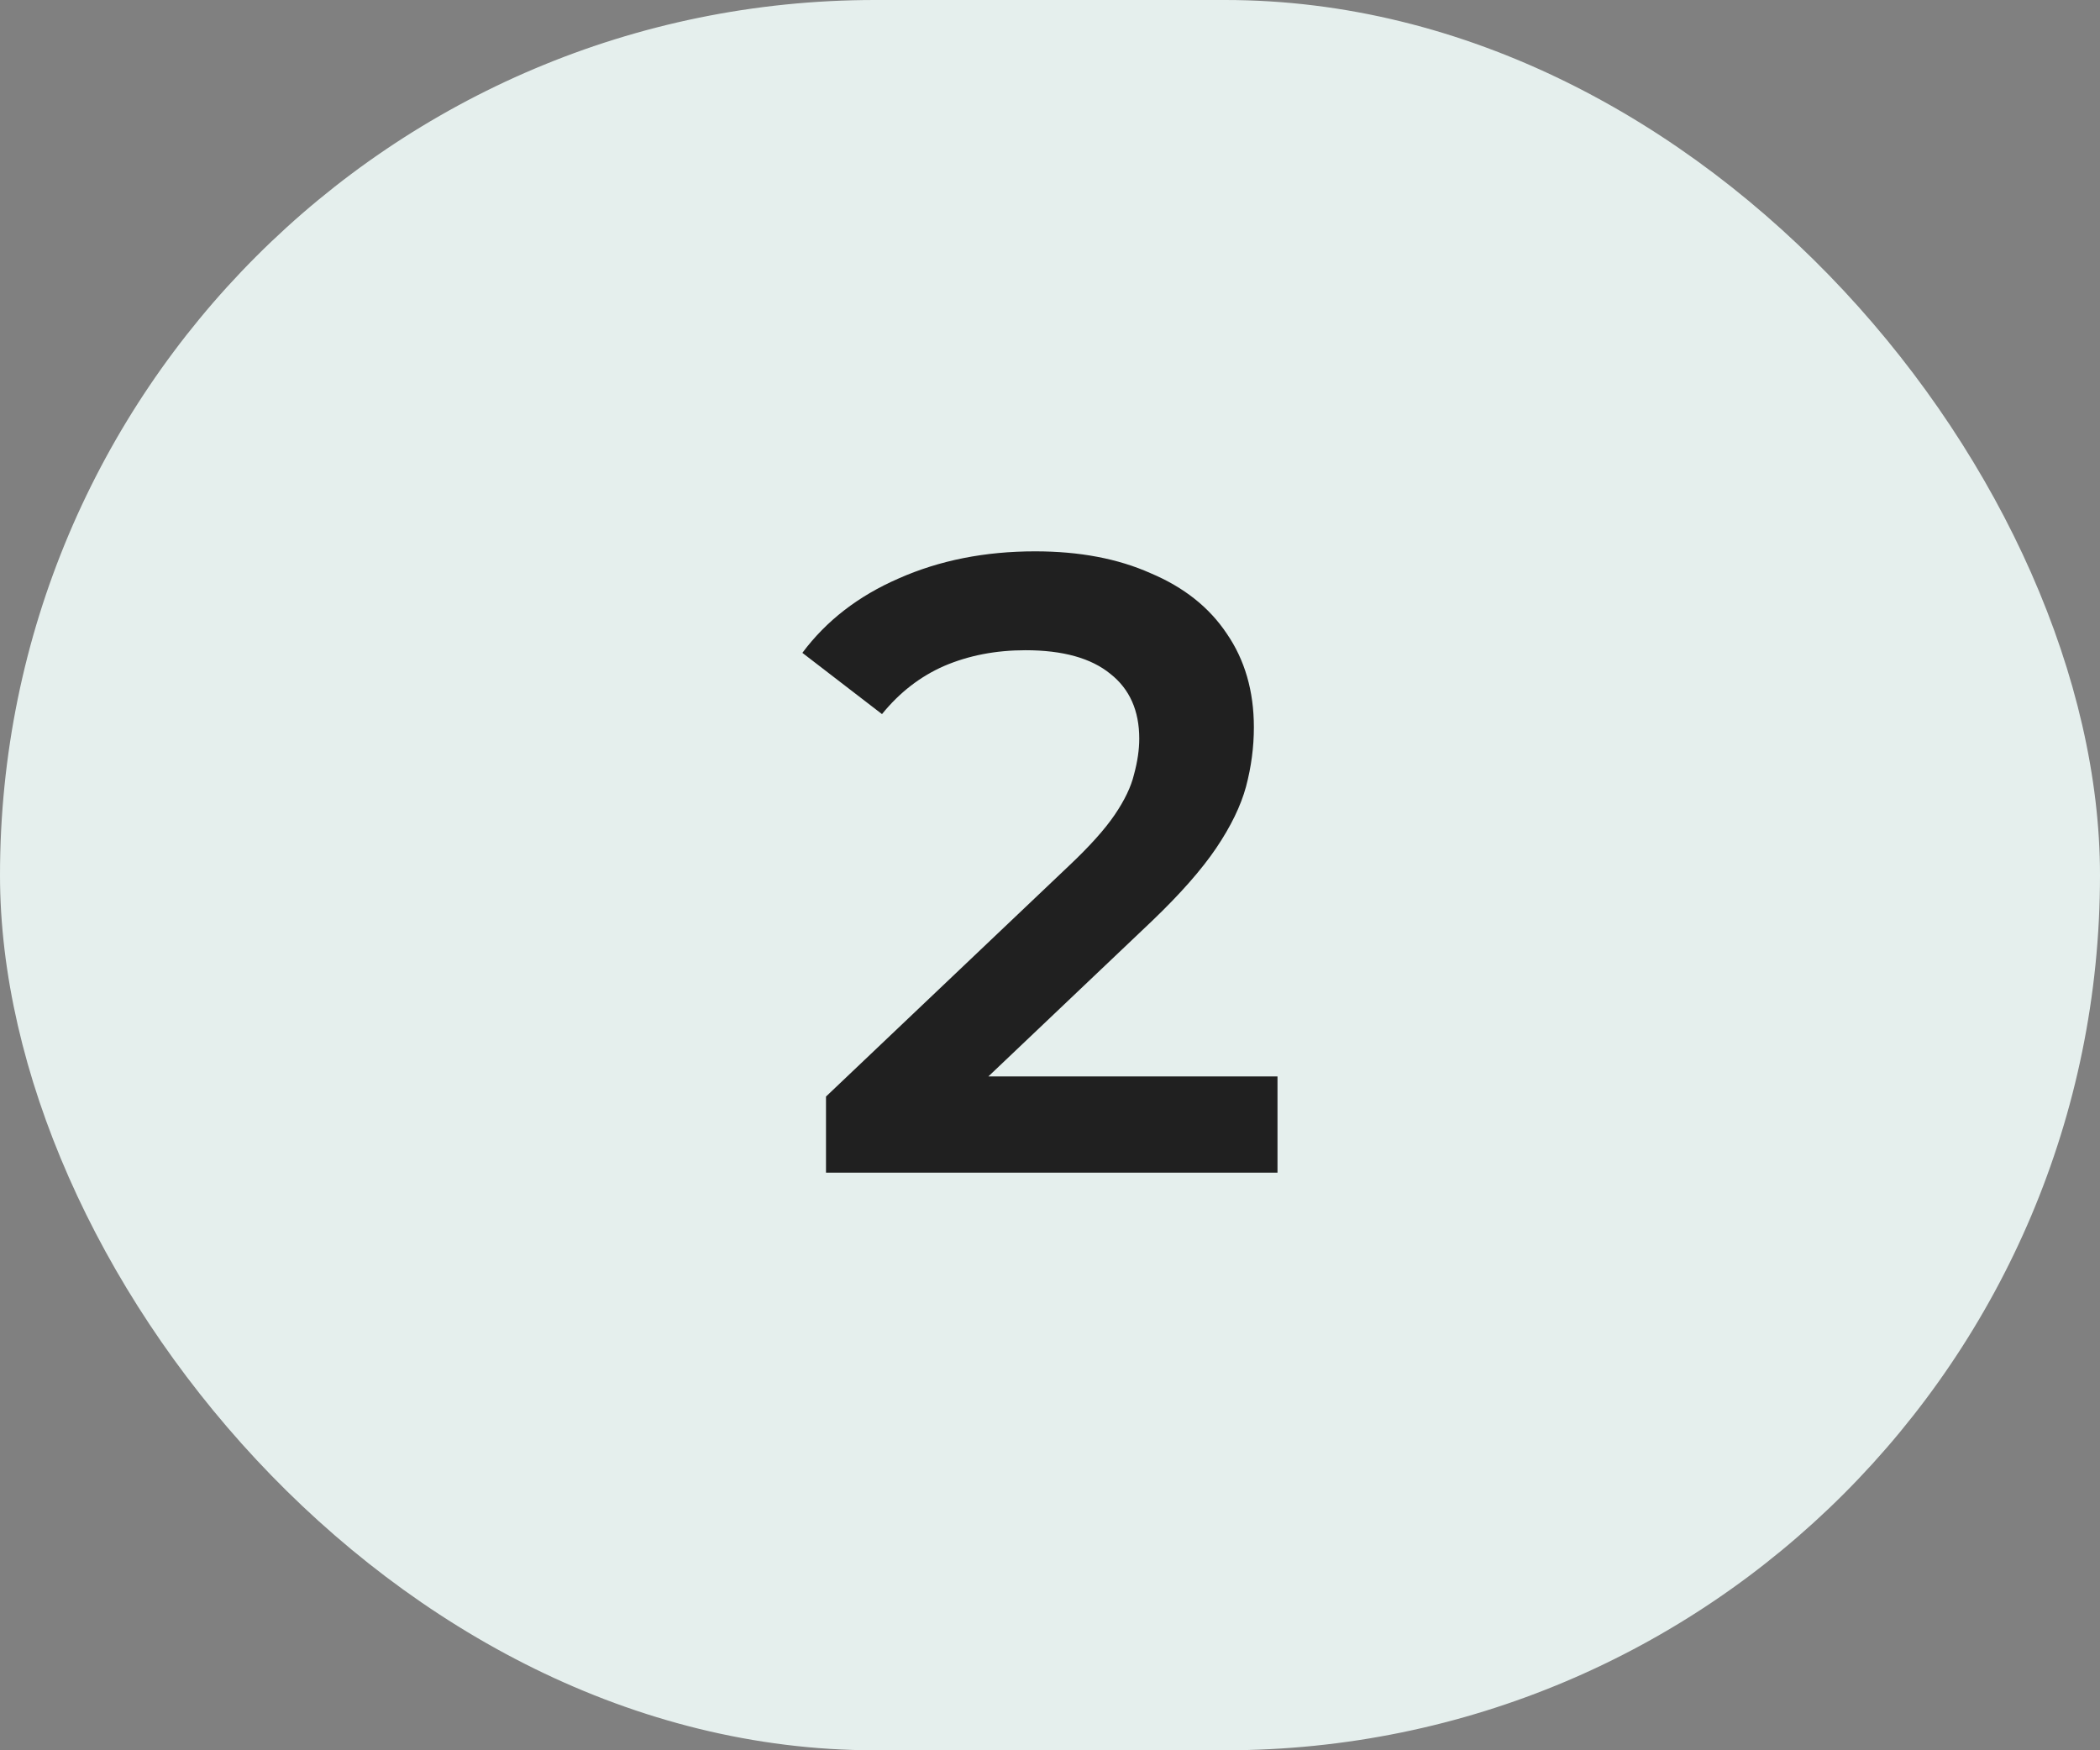 <svg width="60" height="50" viewBox="0 0 60 50" fill="none" xmlns="http://www.w3.org/2000/svg">
<rect x="0" y="0" width="60" height="50" fill="#808080" stroke="none"/>
<rect width="60" height="50" rx="25" fill="#E5EFED"/>
<path d="M23.6 33.5V31.325L30.55 24.725C31.133 24.175 31.566 23.692 31.85 23.275C32.133 22.858 32.316 22.475 32.4 22.125C32.5 21.758 32.55 21.417 32.55 21.1C32.55 20.3 32.275 19.683 31.725 19.25C31.175 18.8 30.366 18.575 29.3 18.575C28.45 18.575 27.675 18.725 26.975 19.025C26.291 19.325 25.7 19.783 25.2 20.4L22.925 18.65C23.608 17.733 24.525 17.025 25.675 16.525C26.841 16.008 28.141 15.75 29.575 15.75C30.841 15.75 31.941 15.958 32.875 16.375C33.825 16.775 34.55 17.35 35.05 18.1C35.566 18.85 35.825 19.742 35.825 20.775C35.825 21.342 35.75 21.908 35.6 22.475C35.45 23.025 35.166 23.608 34.75 24.225C34.333 24.842 33.725 25.533 32.925 26.3L26.95 31.975L26.275 30.75H36.5V33.5H23.6Z" fill="#202020"/>
</svg>
